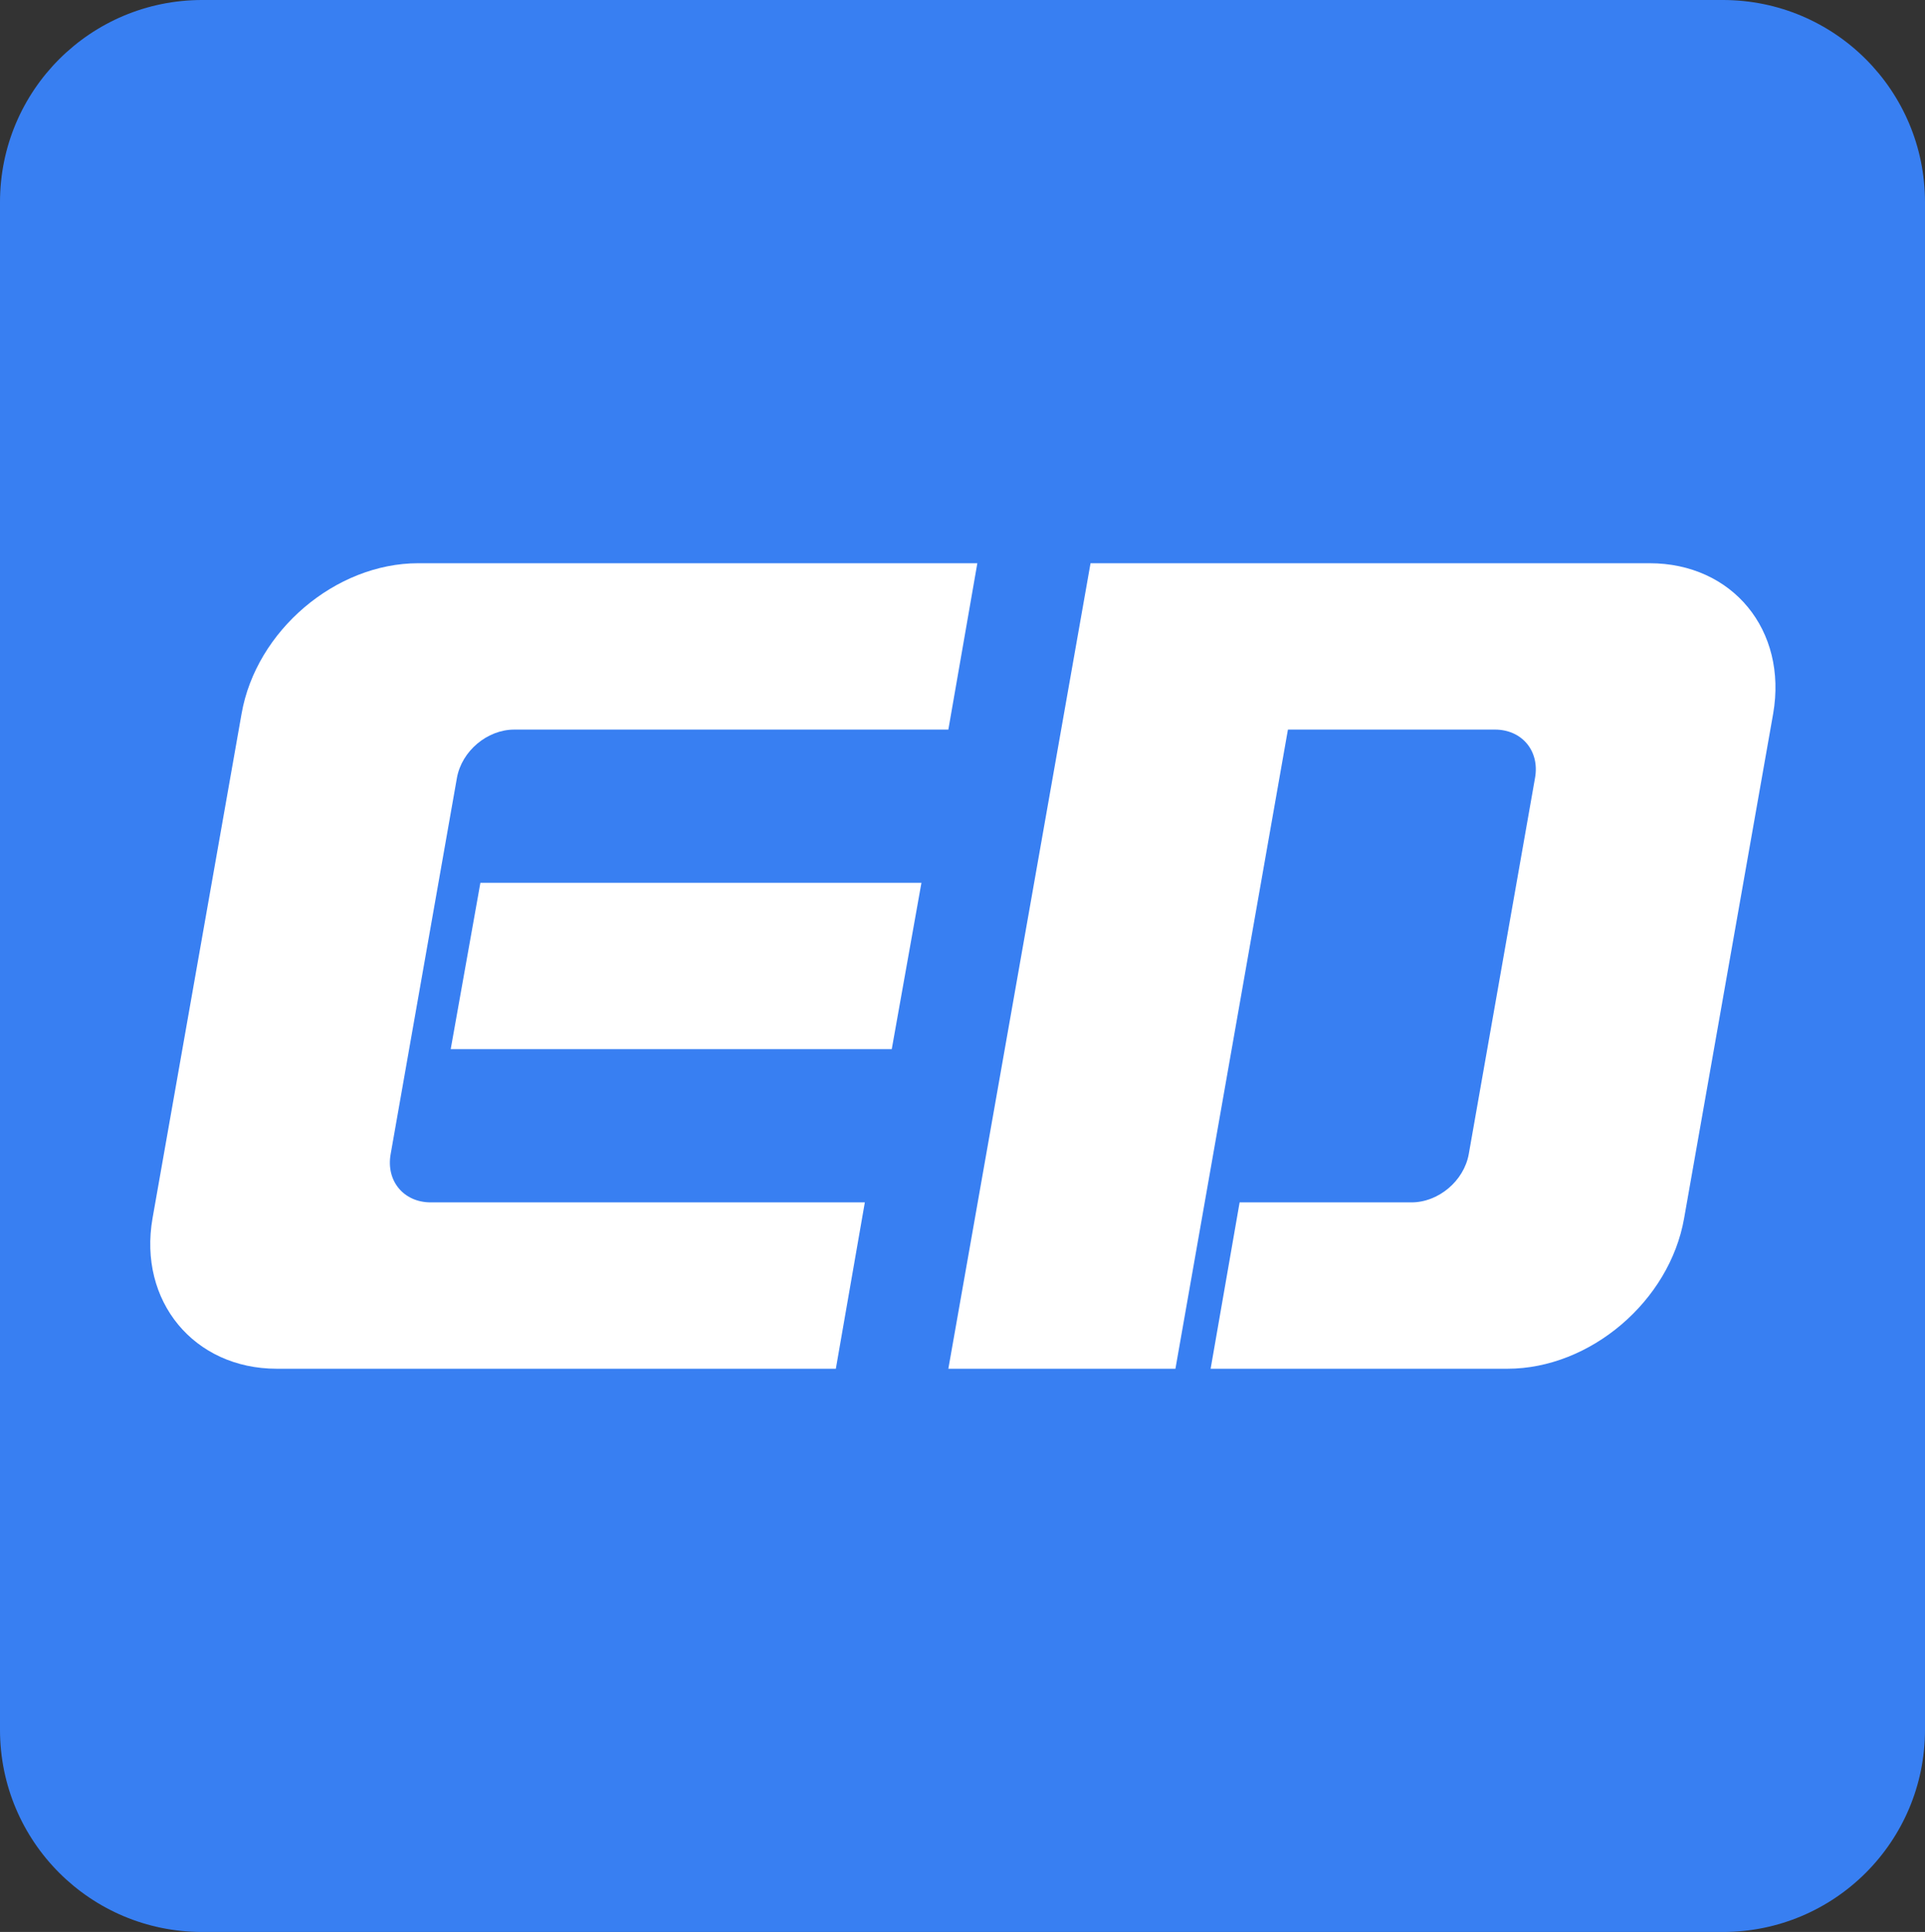 <?xml version="1.0" encoding="UTF-8"?>
<svg version="1.1" viewBox="0 0 278.9 279.9" xml:space="preserve" xmlns="http://www.w3.org/2000/svg" xmlns:cc="http://creativecommons.org/ns#" xmlns:dc="http://purl.org/dc/elements/1.1/" xmlns:rdf="http://www.w3.org/1999/02/22-rdf-syntax-ns#"><rect x="0" y="0" width="278.9" height="279.9" fill="#333333" stroke="none"/>
<style type="text/css">
	.st0{fill:#387FF2;enable-background:new    ;}
	.st1{fill:#FFFFFF;}
</style>
<path class="st0" d="m249.6 279.9h-220.3c-16.2 0-29.3-13.1-29.3-29.3v-221.3c0-16.2 13.1-29.3 29.3-29.3h220.3c16.2 0 29.3 13.1 29.3 29.3v221.3c0 16.2-13.1 29.3-29.3 29.3z"/>
<path class="st1" d="m256.9 103.4-12.9 73.1c-2.1 12-13.6 21.8-25.6 21.8h-43l4.2-24.1h24.9c3.9 0 7.6-3.1 8.3-7l9.6-54.5c0.7-3.9-1.9-7-5.8-7h-30l-16.3 92.6h-32.9l20.6-116.7h81c12 0 20 9.7 17.9 21.8z"/>
<polygon class="st1" transform="translate(-158.2,-281)" points="287.4 433 223.5 433 227.8 408.9 291.7 408.9"/>
<path class="st1" d="m141.6 81.6-4.2 24.1h-62.9c-3.9 0-7.6 3.1-8.3 7l-9.6 54.5c-0.7 3.9 1.9 7 5.8 7h62.9l-4.2 24.1h-81c-12 0-20.1-9.8-18-21.8l12.9-73.1c2.1-12 13.6-21.8 25.6-21.8z"/>
</svg>
